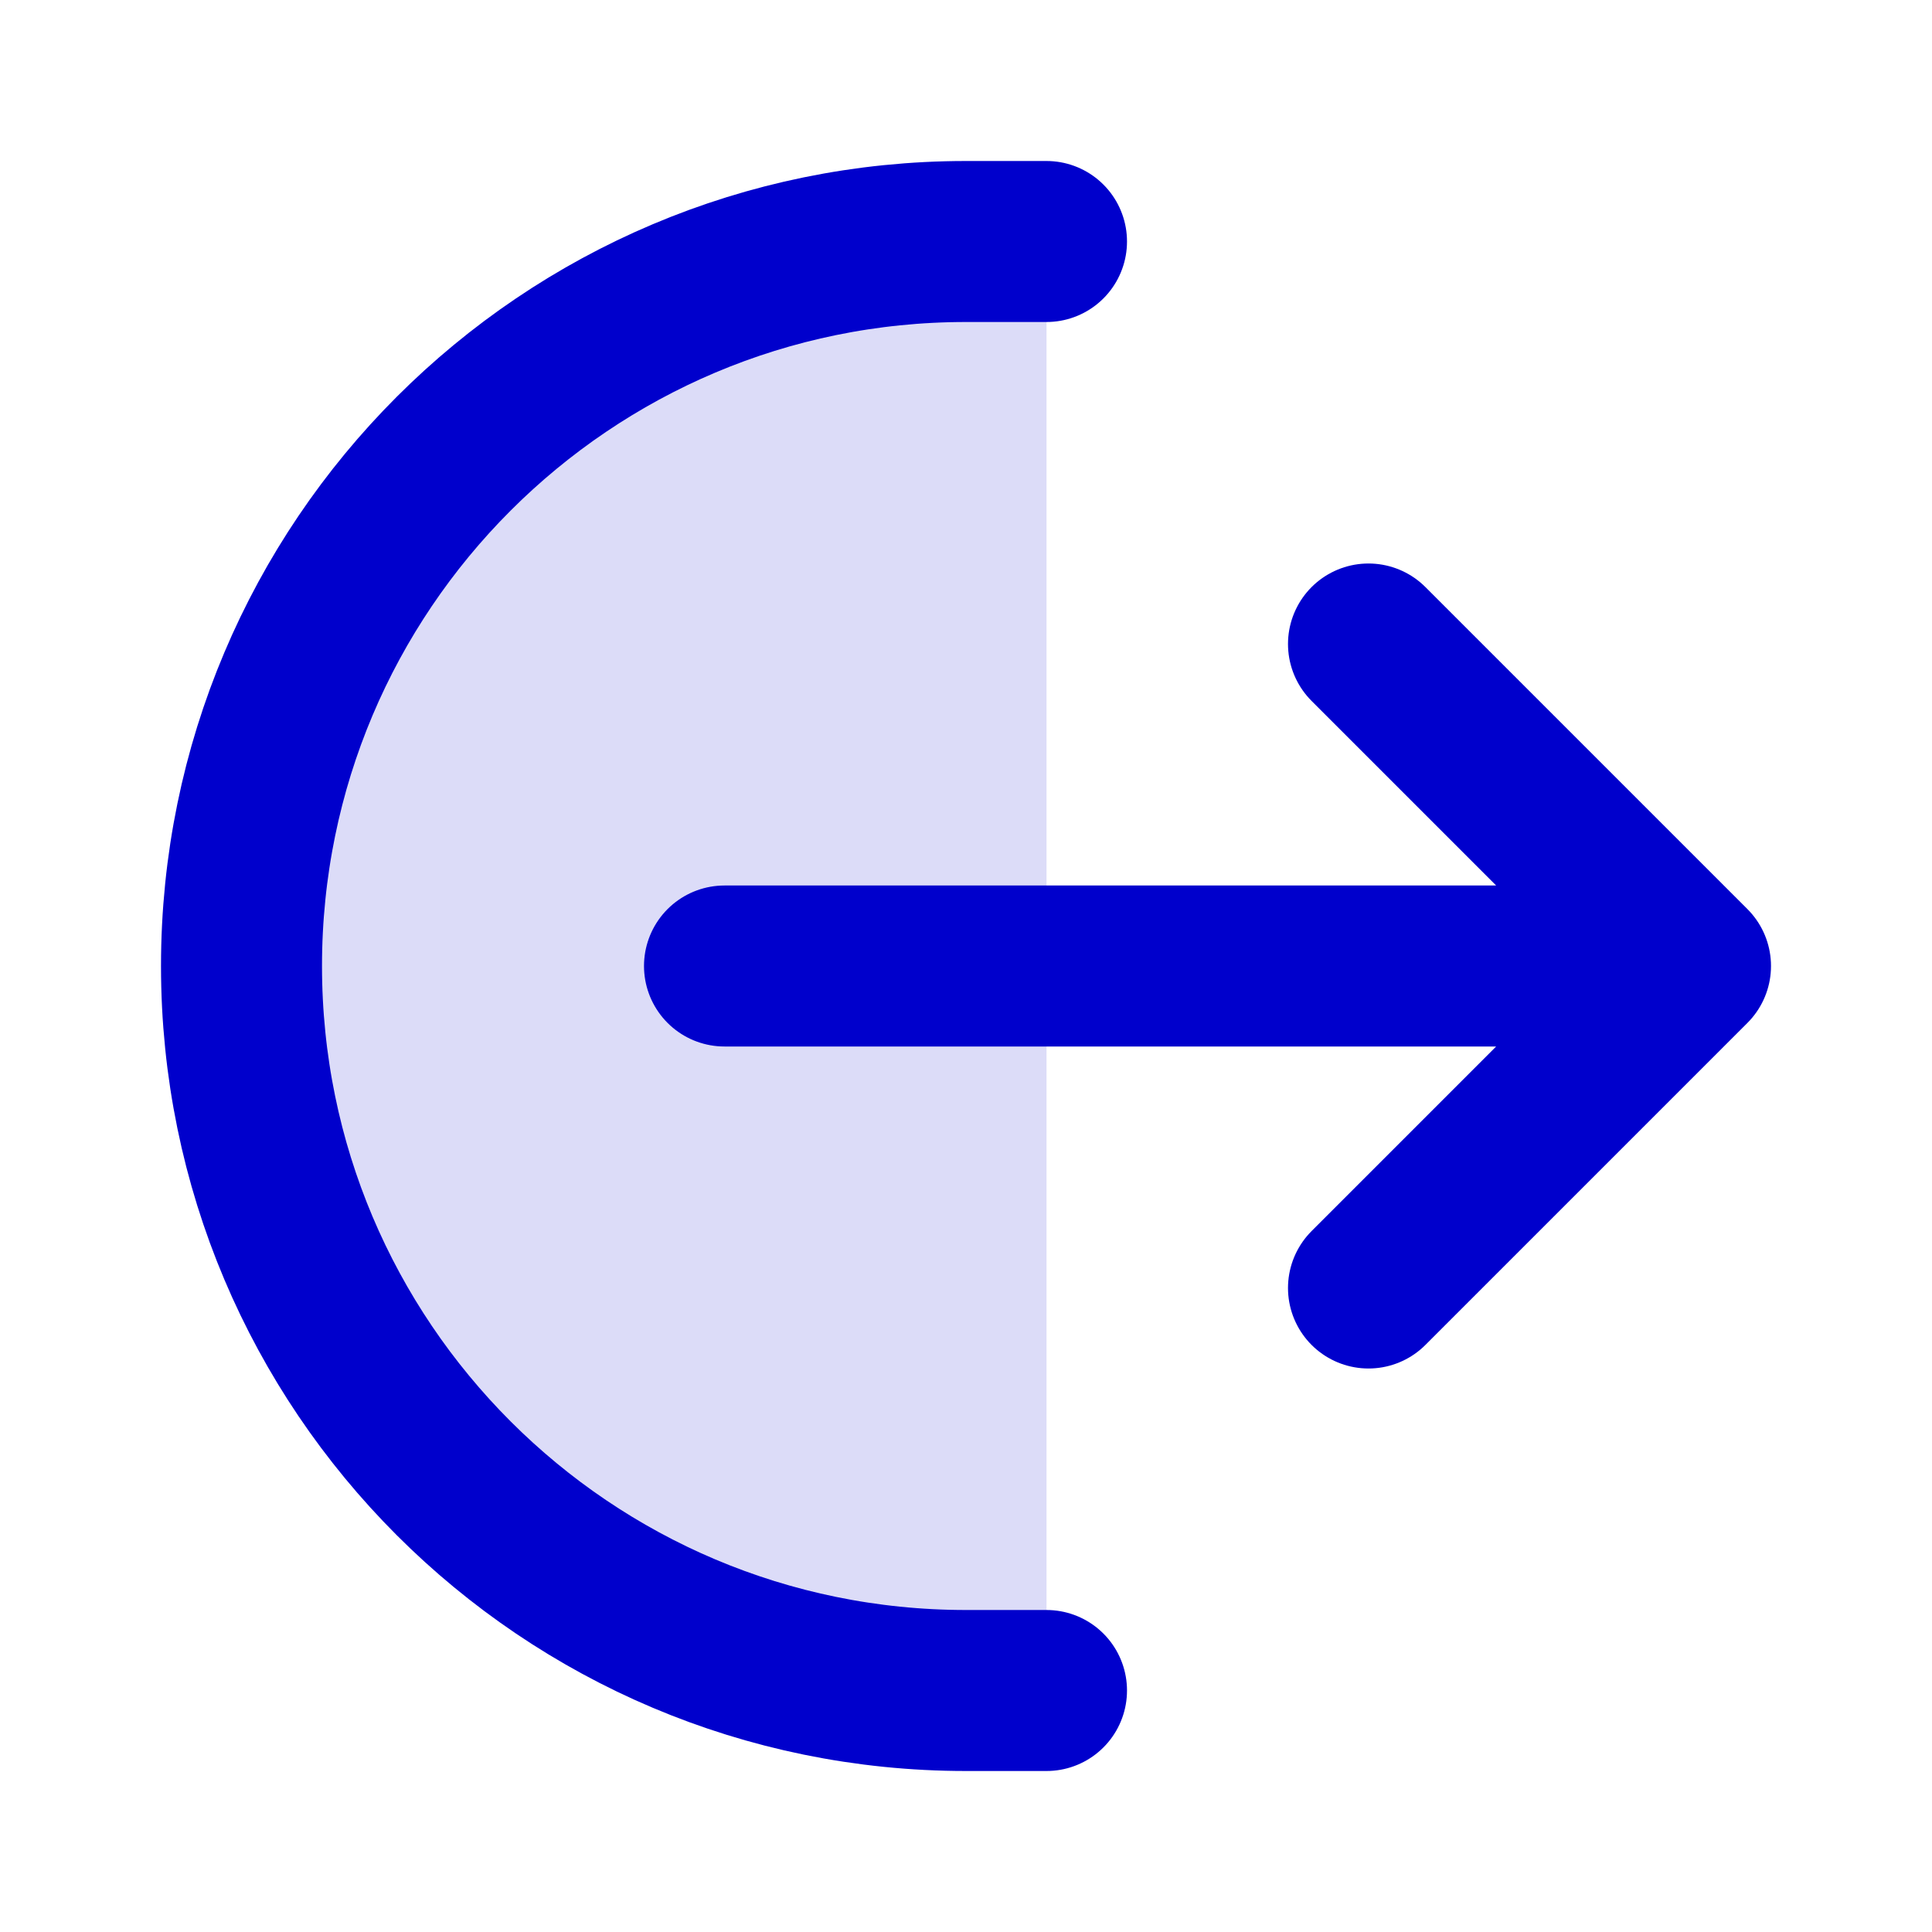 <svg width="24" height="24" viewBox="0 0 24 24" fill="none" xmlns="http://www.w3.org/2000/svg">
<path opacity="0.14" d="M3 12C3 7.029 7.029 3 12 3H13V21H12C7.029 21 3 16.971 3 12Z" fill="#0000CC"/>
<path d="M13 3H12C7.029 3 3 7.029 3 12C3 16.971 7.029 21 12 21H13M17 8L21 12M21 12L17 16M21 12H9" stroke="#0000CC" stroke-width="2" stroke-linecap="round" stroke-linejoin="round"/>
</svg>
